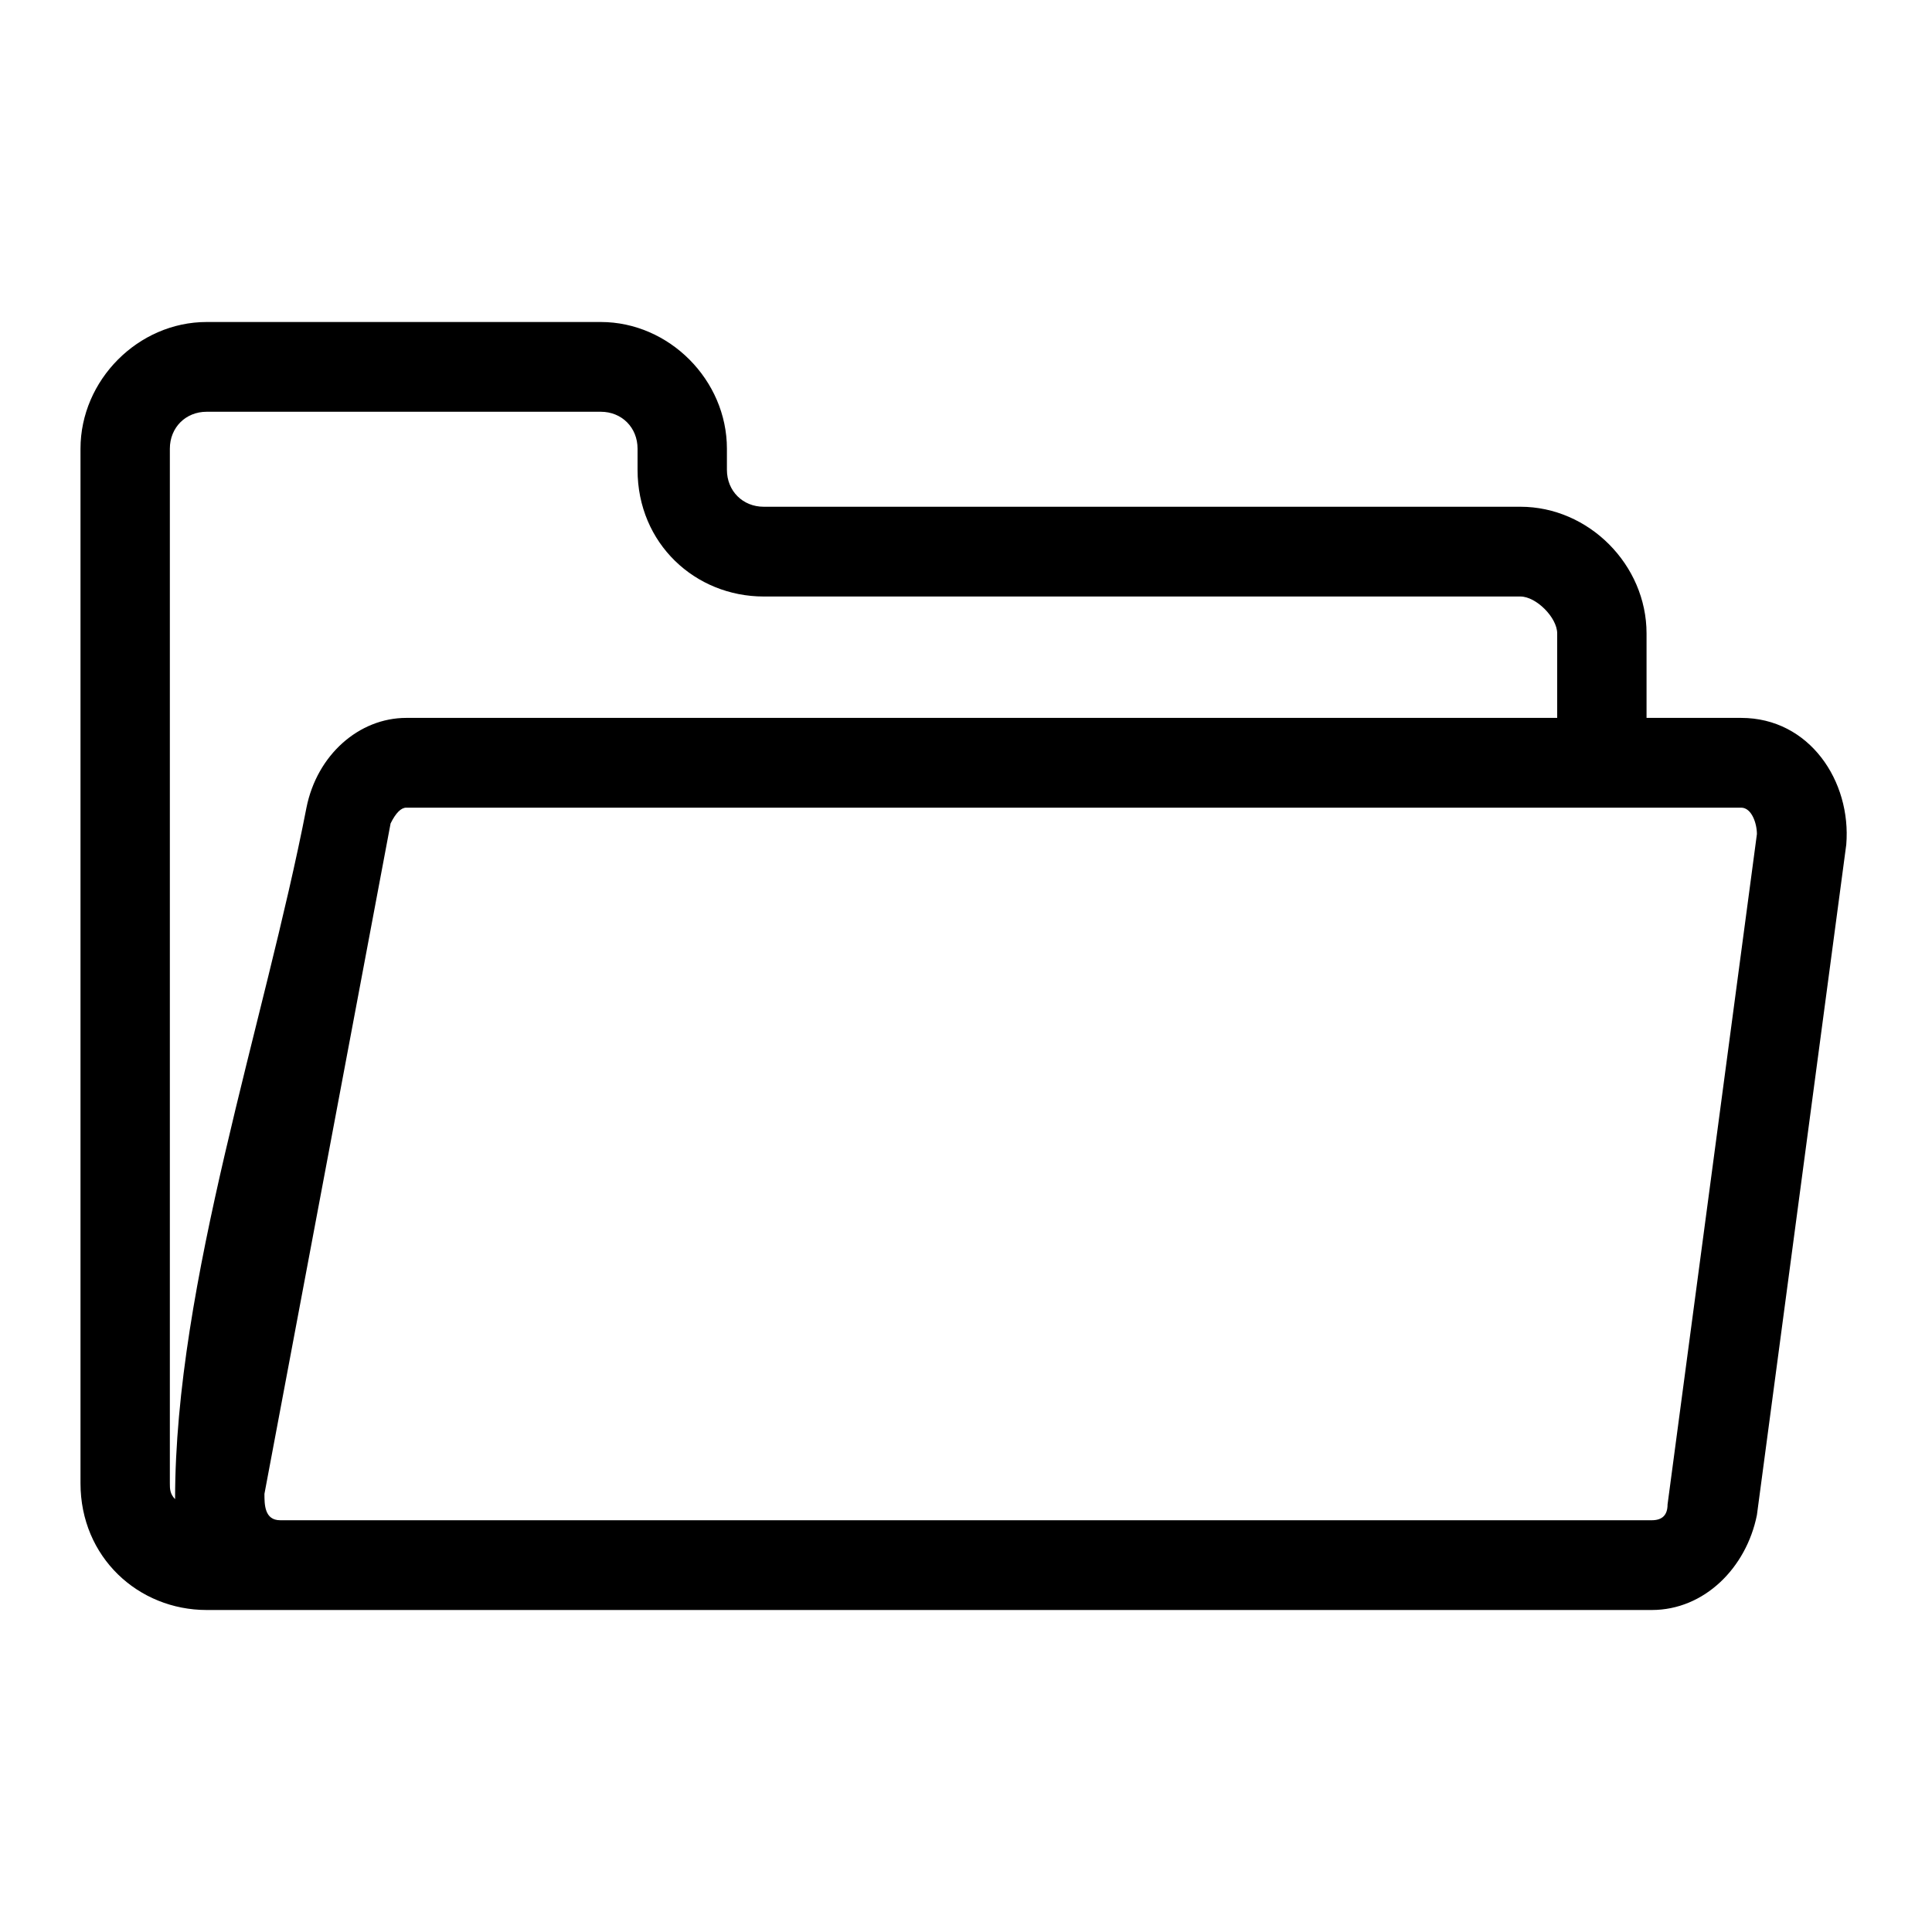 <svg width="24" height="24" viewBox="0 0 24 24" fill="none" xmlns="http://www.w3.org/2000/svg">
    <path d="M9.487 6.295H18.887C19.736 6.295 20.454 7.016 20.454 7.869V8.918H21.629C22.478 8.918 23 9.705 22.935 10.492L21.825 18.82C21.694 19.475 21.172 20 20.519 20C14.513 20 8.573 20 2.567 20C1.718 20 1 19.344 1 18.426V5.574C1 4.721 1.718 4 2.567 4H7.463C8.312 4 9.03 4.721 9.03 5.574V5.836C9.03 6.098 9.226 6.295 9.487 6.295ZM5.047 10.033C4.982 10.033 4.917 10.098 4.852 10.229L3.285 18.557C3.285 18.689 3.285 18.885 3.481 18.885H20.519C20.65 18.885 20.715 18.82 20.715 18.689L21.825 10.361C21.825 10.229 21.76 10.033 21.629 10.033C16.08 10.033 10.596 10.033 5.047 10.033ZM18.887 7.41H9.487C8.638 7.41 7.92 6.754 7.92 5.836V5.574C7.92 5.311 7.724 5.115 7.463 5.115H2.567C2.306 5.115 2.11 5.311 2.11 5.574V18.426C2.11 18.492 2.11 18.557 2.175 18.623C2.175 15.934 3.285 12.721 3.807 10.033C3.938 9.377 4.46 8.918 5.047 8.918H19.344V7.869C19.344 7.672 19.083 7.41 18.887 7.41Z" fill="black"/>
</svg>
